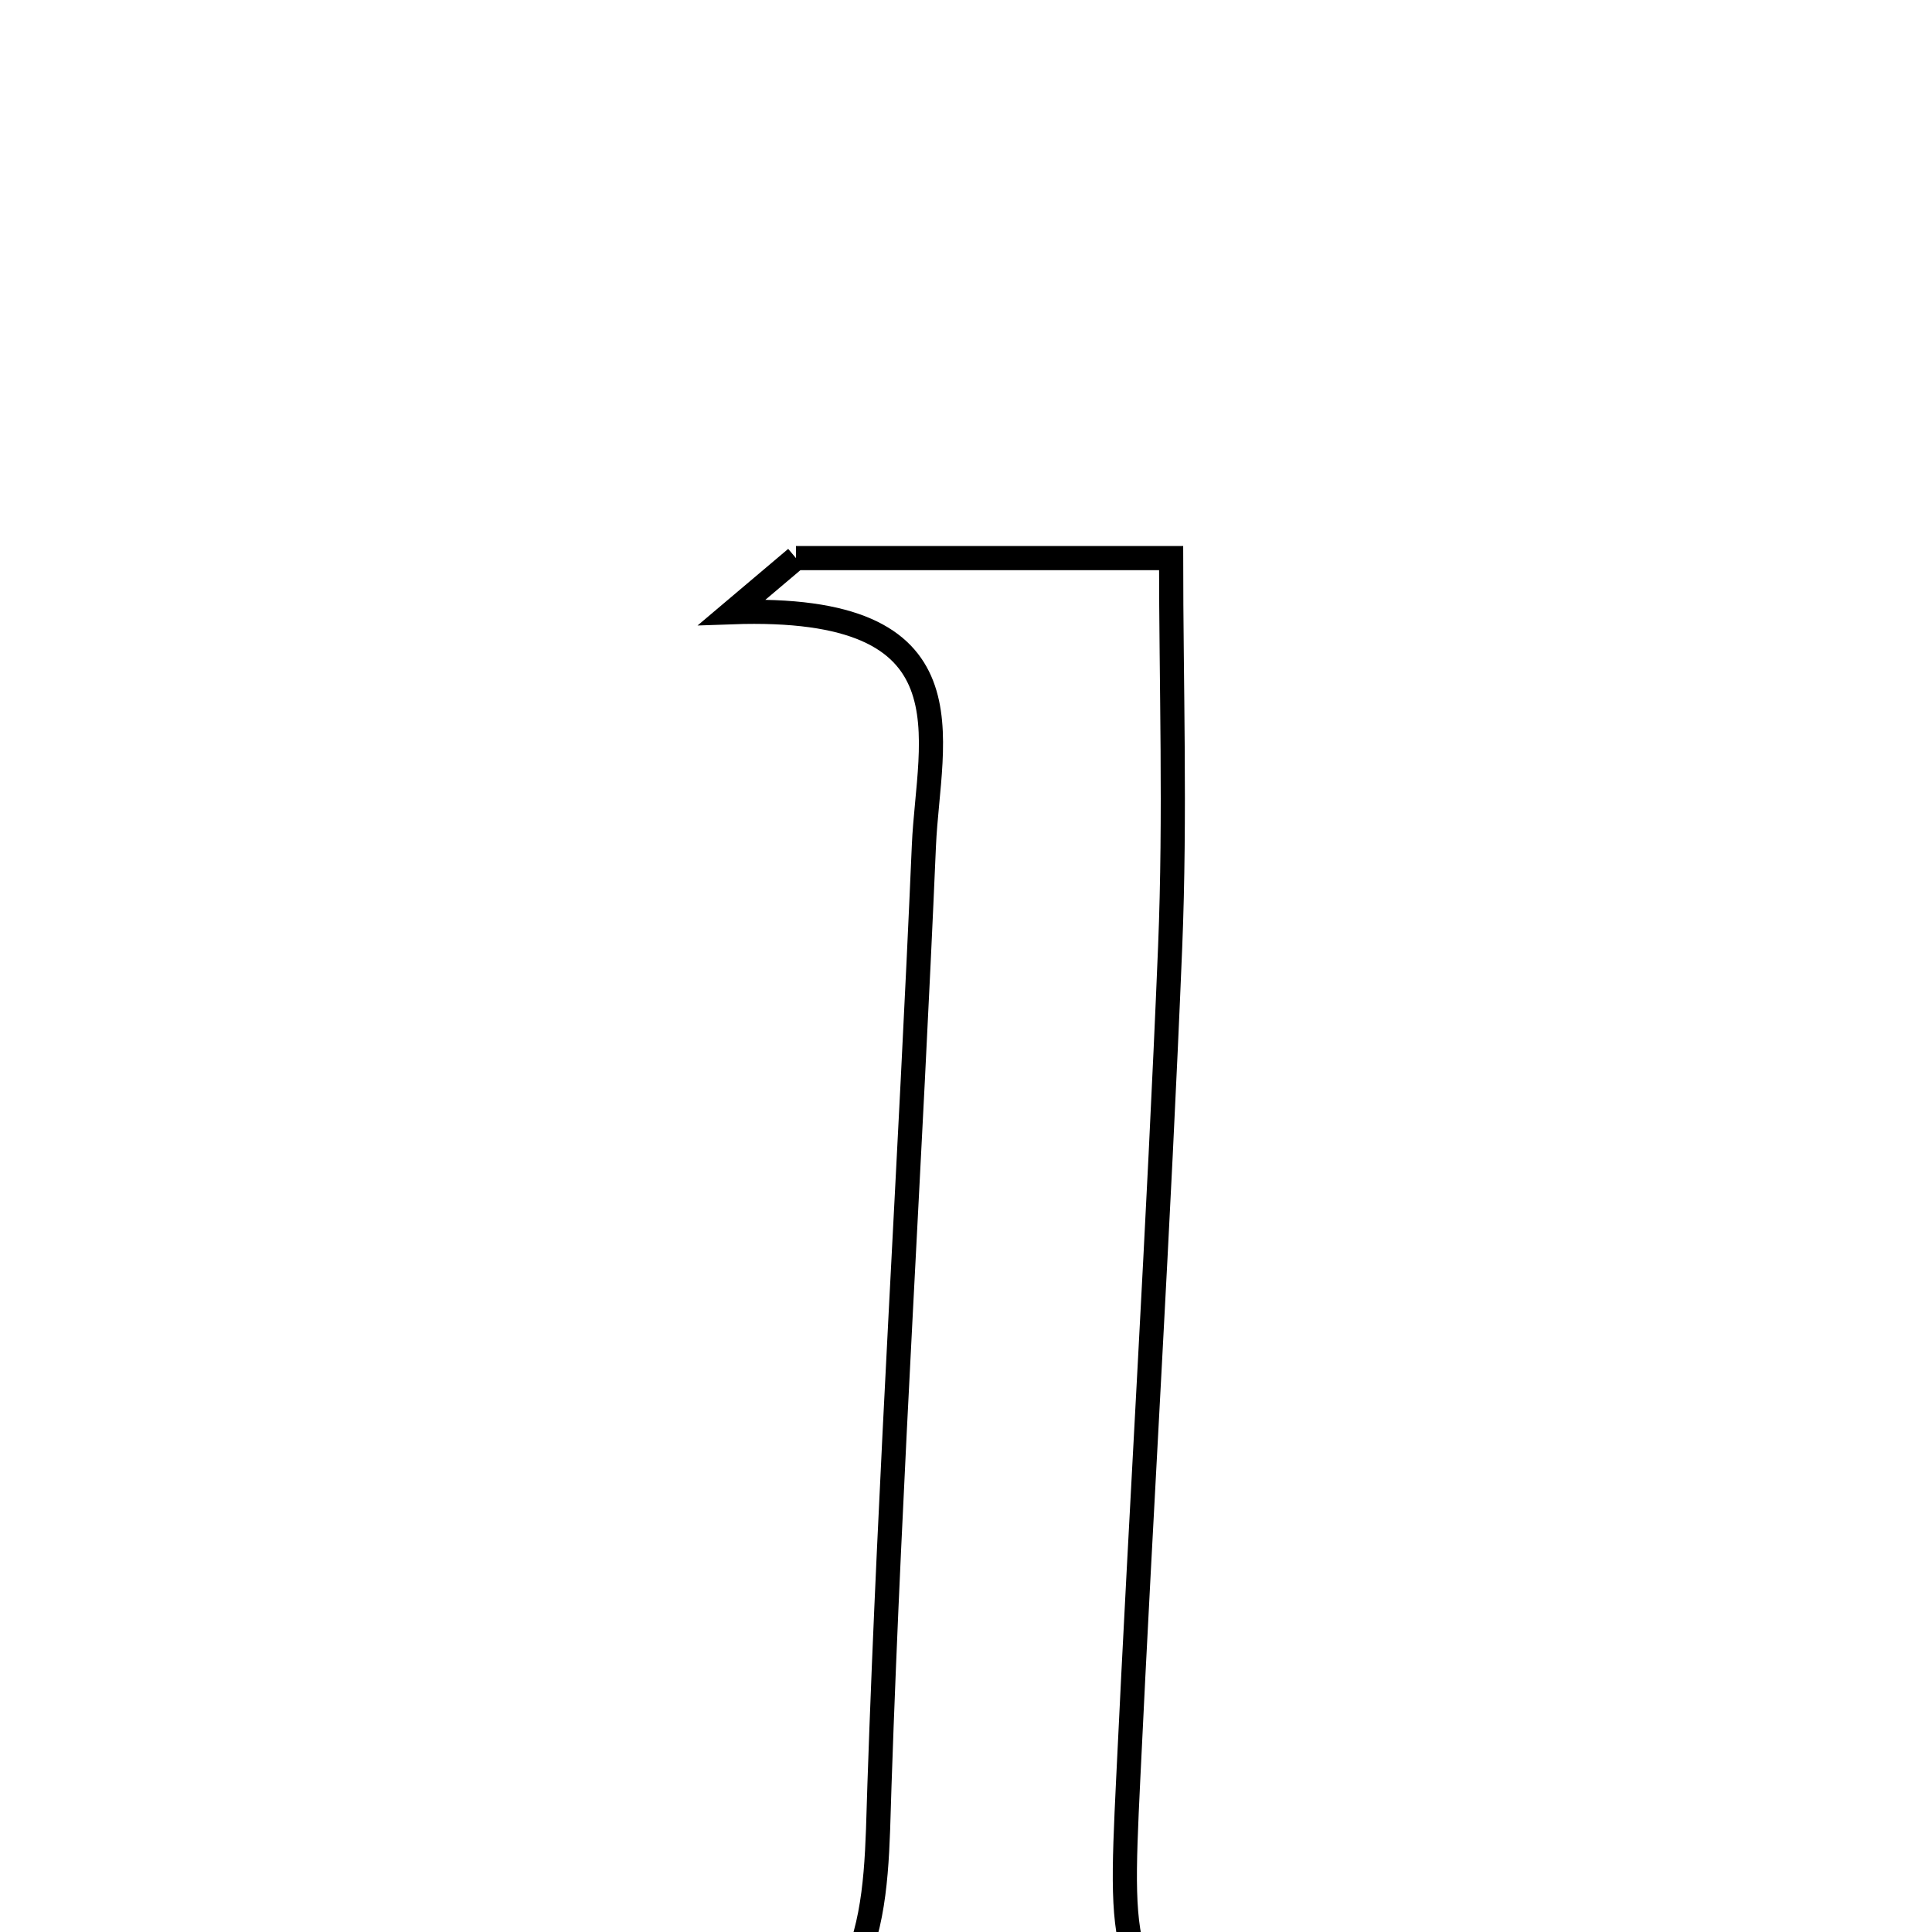 <svg xmlns="http://www.w3.org/2000/svg" viewBox="0.0 0.0 24.0 24.0" height="200px" width="200px"><path fill="none" stroke="black" stroke-width=".3" stroke-opacity="1.0"  filling="0" d="M9.888 6.933 C11.363 6.933 12.838 6.933 14.548 6.933 C14.548 8.472 14.603 10.12 14.536 11.762 C14.395 15.21 14.179 18.656 14.015 22.103 C13.901 24.471 13.917 24.472 15.467 26.133 C13.317 26.133 11.354 26.133 9.392 26.133 C9.263 25.996 9.134 25.858 9.005 25.721 C10.948 25.094 10.875 23.654 10.925 22.173 C11.057 18.282 11.31 14.396 11.477 10.505 C11.535 9.163 12.147 7.497 9.093 7.605 C9.358 7.381 9.623 7.157 9.888 6.933"></path></svg>
